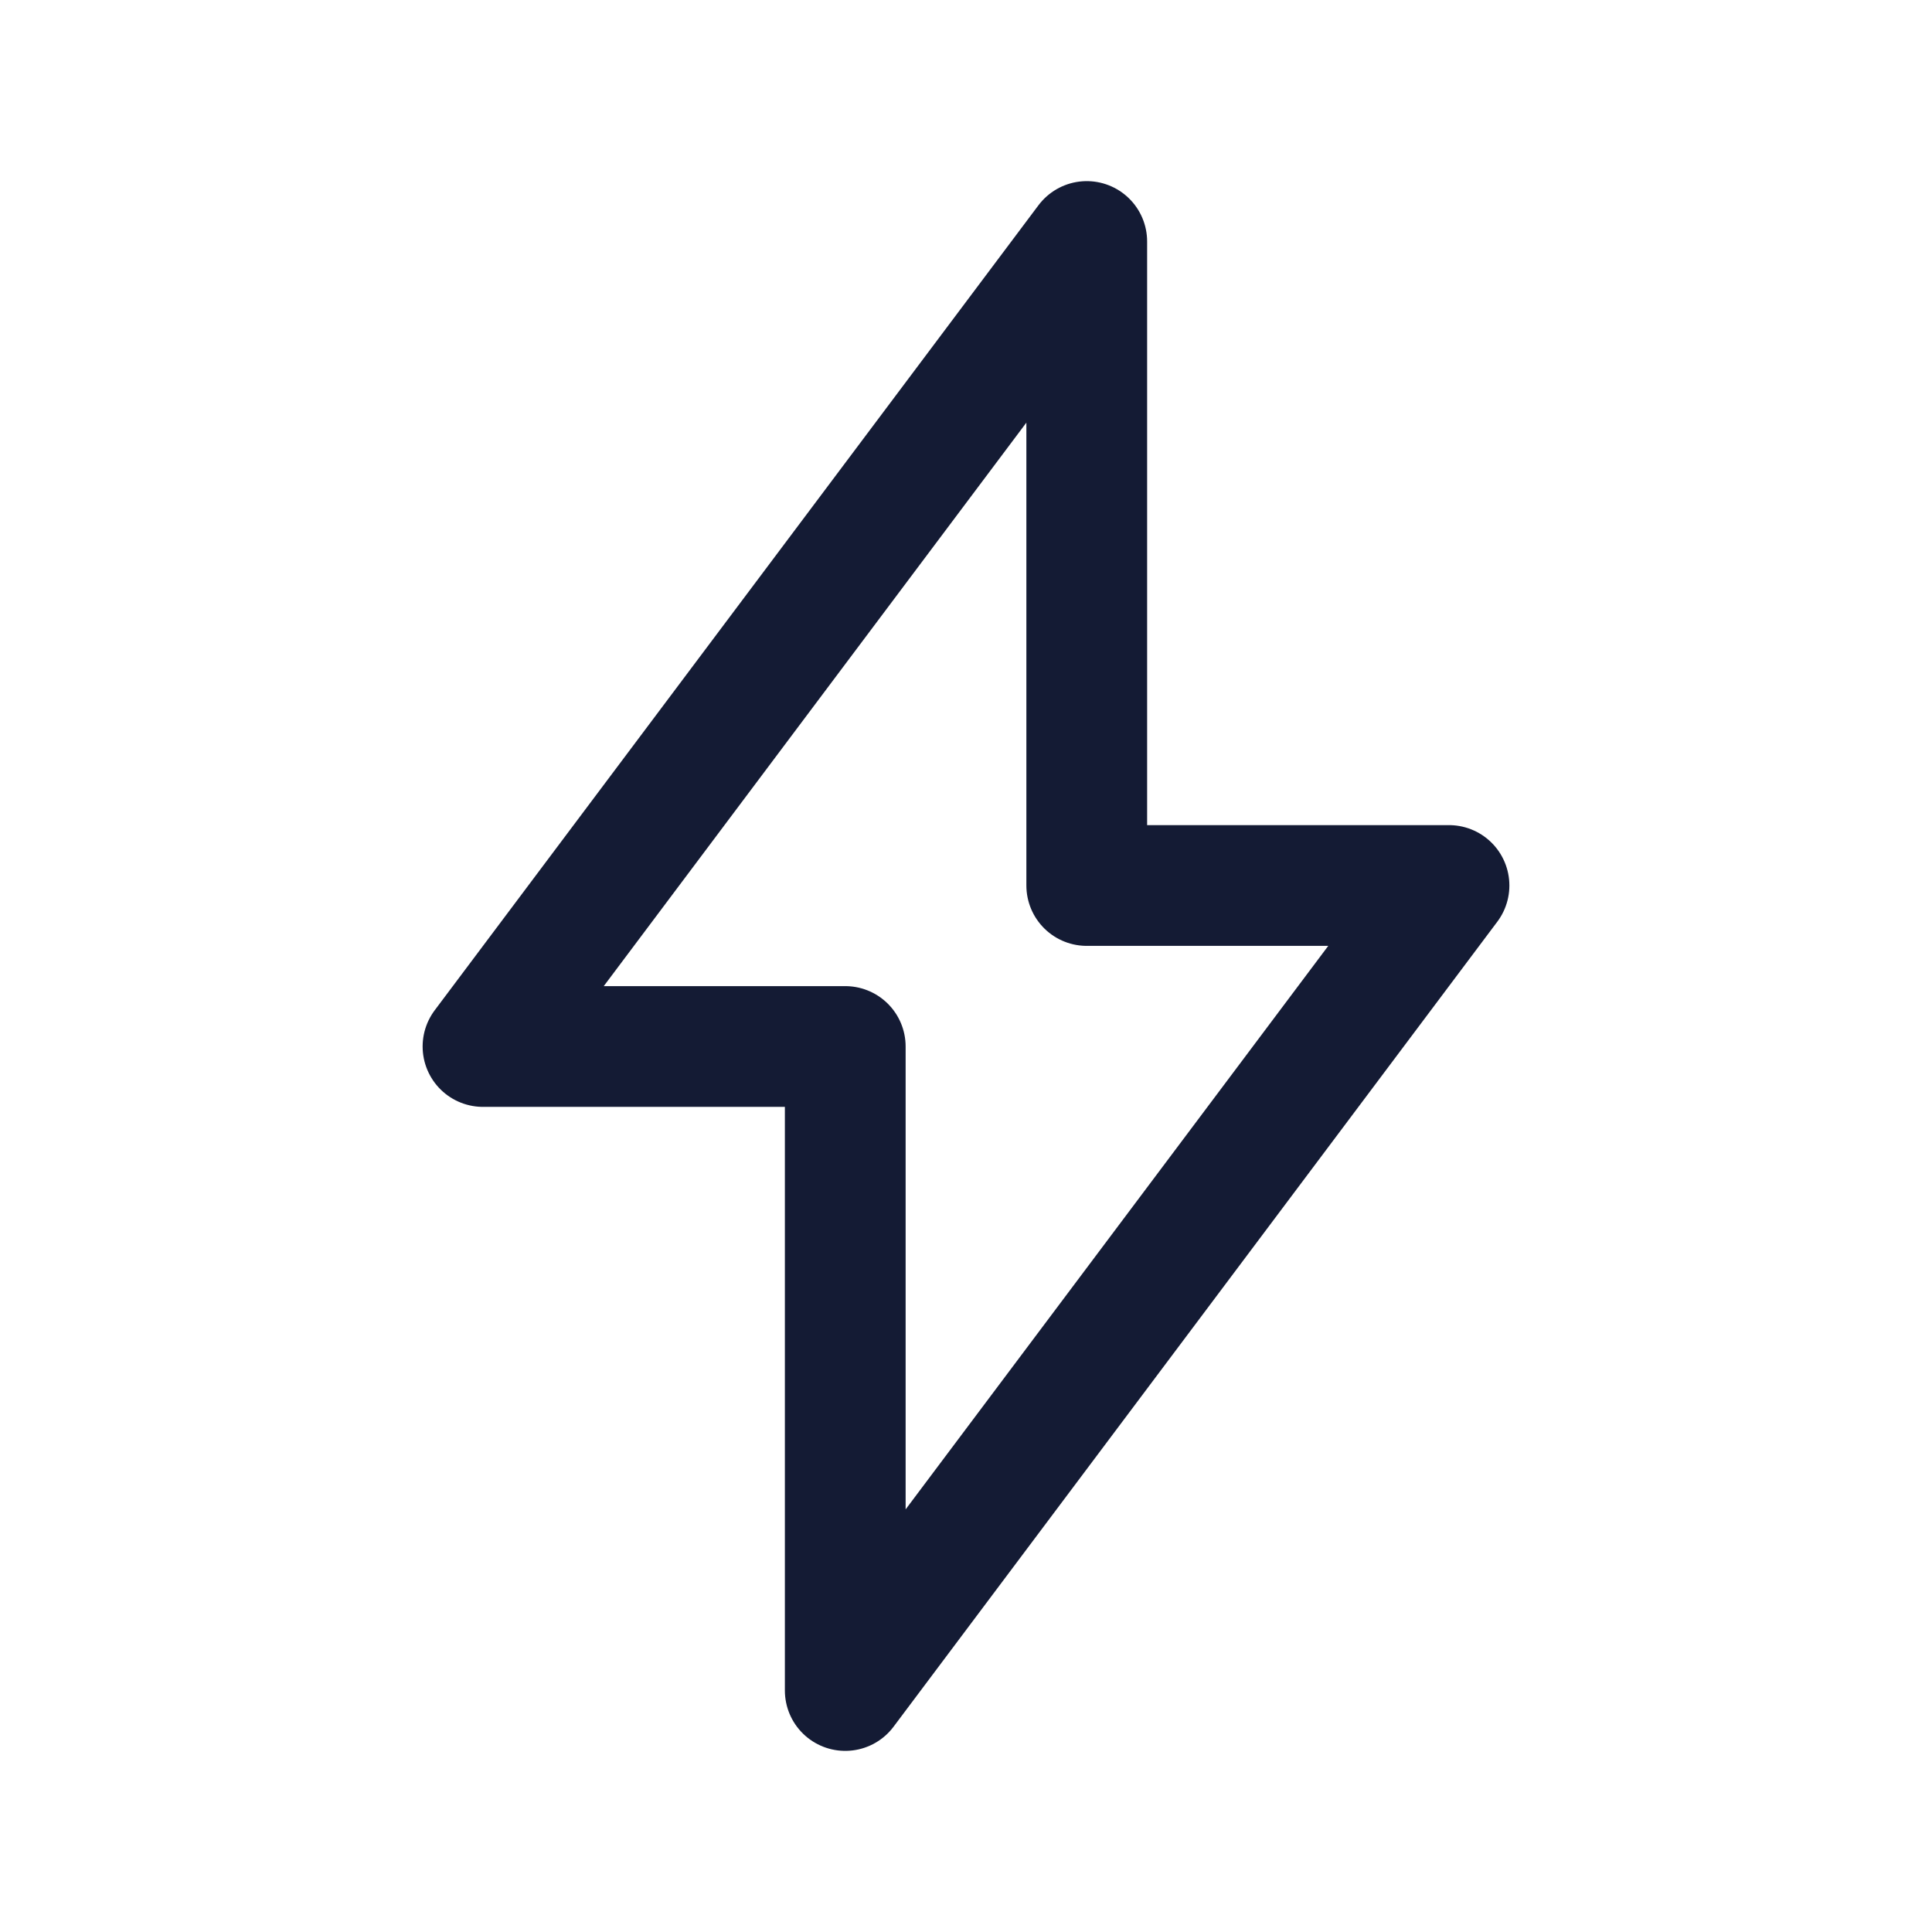 <svg width="24" height="24" viewBox="0 0 24 24" fill="none" xmlns="http://www.w3.org/2000/svg">
<path d="M6 13L13.5 3V11H18L10.5 21V13H6Z" stroke="#141B34" stroke-width="1.5" stroke-linecap="round" stroke-linejoin="round"/>
</svg>
